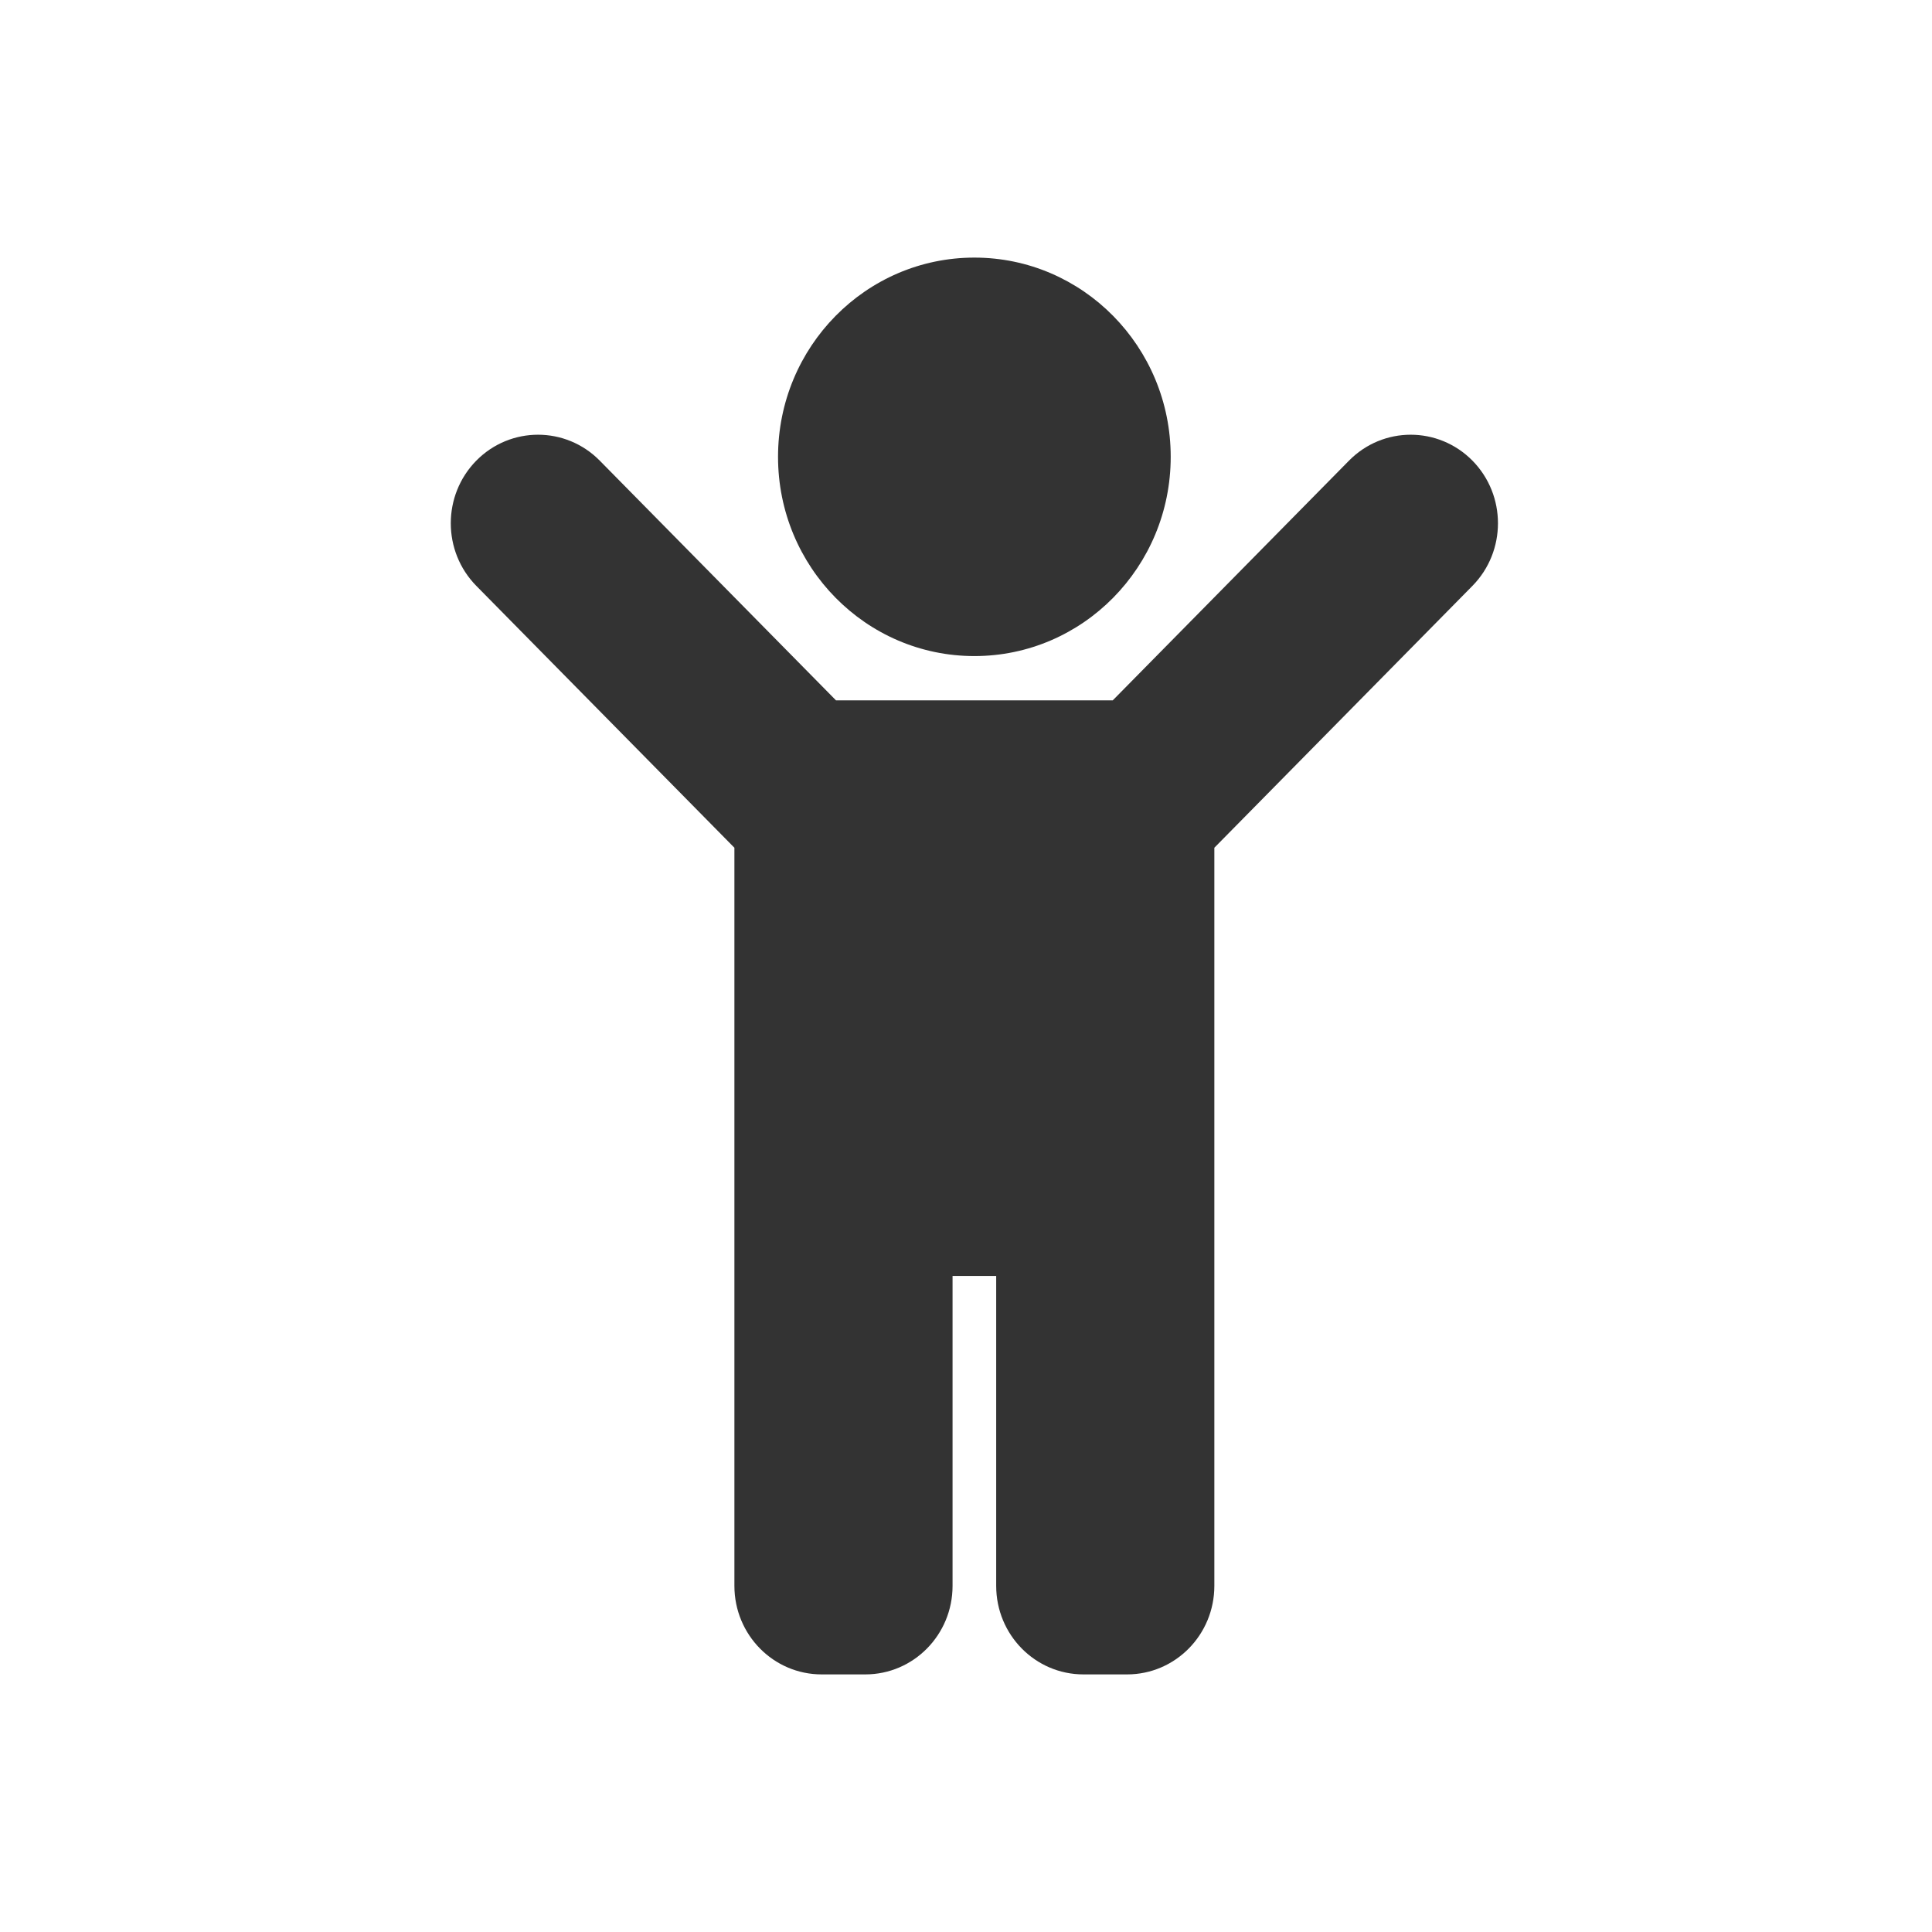<svg width="24" height="24" viewBox="0 0 24 24" fill="none" xmlns="http://www.w3.org/2000/svg">
<path d="M9.665 5.675C9.665 4.308 10.757 3.2 12.104 3.2C13.451 3.2 14.543 4.308 14.543 5.675C14.543 7.042 13.451 8.15 12.104 8.15C10.757 8.15 9.665 7.042 9.665 5.675ZM18.291 5.722C17.867 5.293 17.181 5.293 16.758 5.722L13.823 8.7H10.385L7.45 5.722C7.027 5.293 6.34 5.293 5.917 5.722C5.494 6.152 5.494 6.848 5.917 7.278L9.123 10.531V19.7C9.123 20.308 9.608 20.8 10.207 20.8H10.749C11.348 20.8 11.833 20.308 11.833 19.7V15.85H12.375V19.7C12.375 20.308 12.86 20.8 13.459 20.8H14.001C14.6 20.8 15.085 20.308 15.085 19.7V10.531L18.291 7.278C18.714 6.848 18.714 6.152 18.291 5.722V5.722Z" fill="#333333"/>
</svg>
